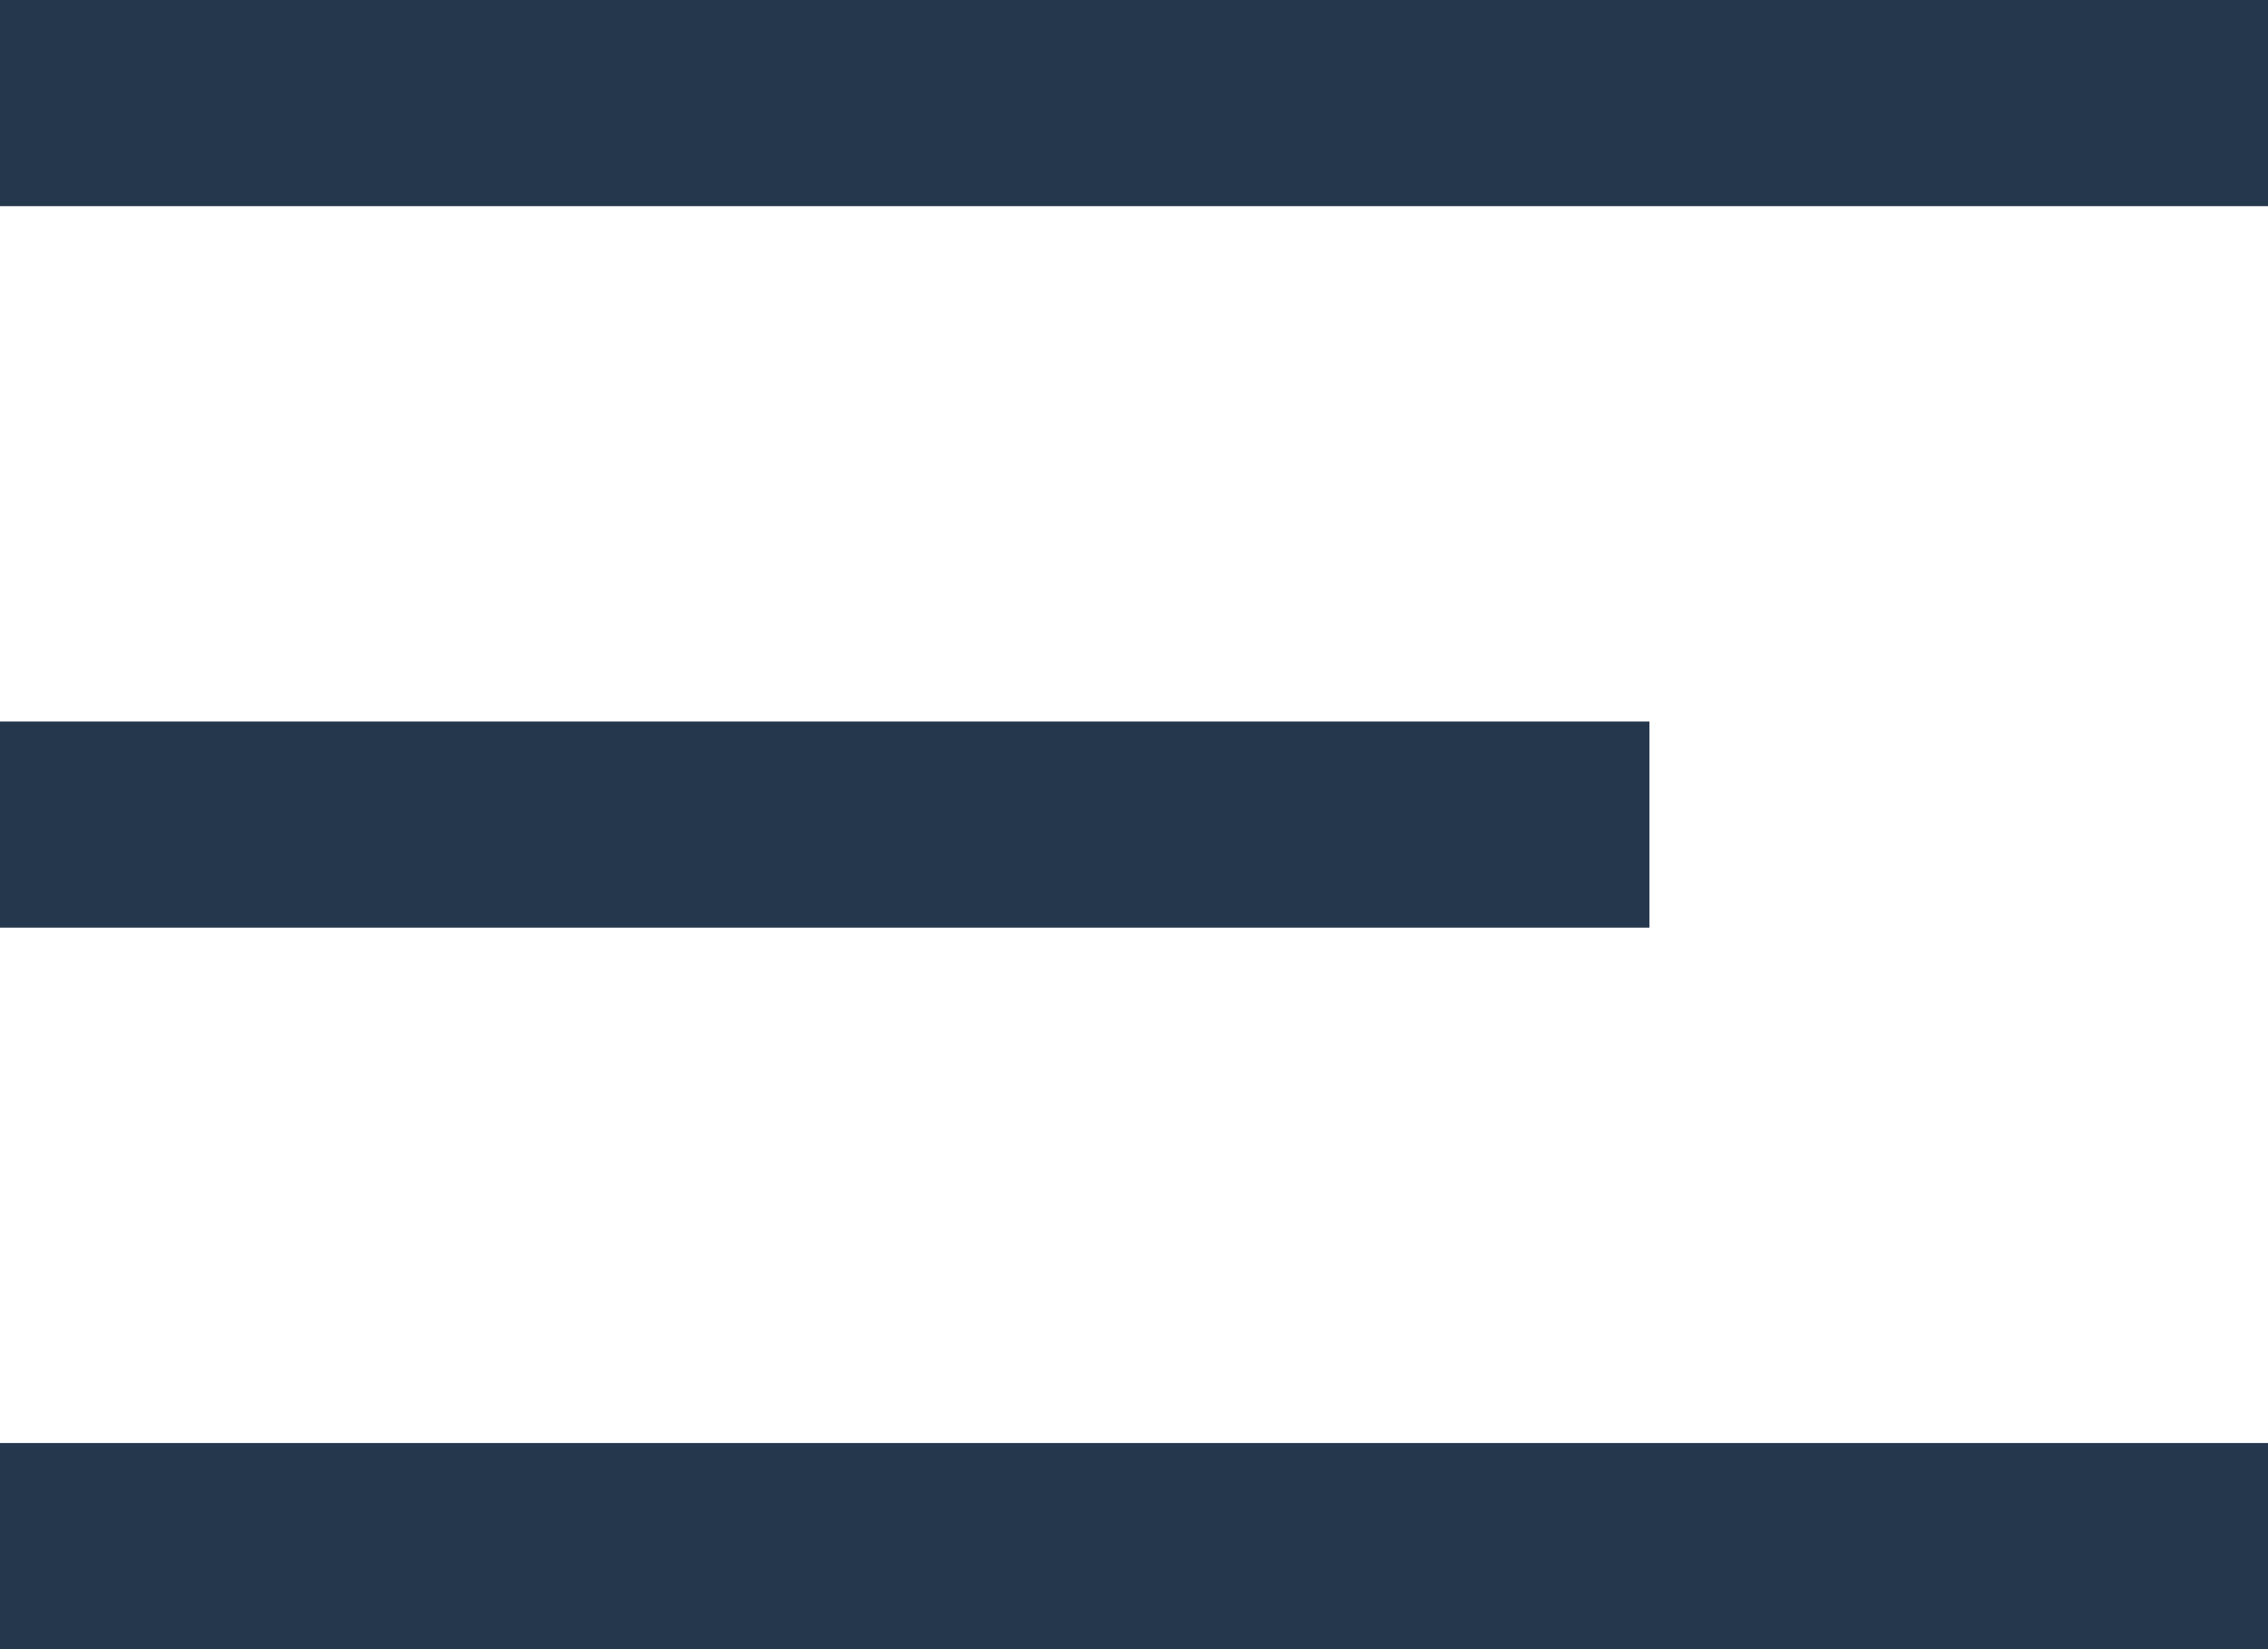 <svg width="22" height="16" viewBox="0 0 22 16" fill="none" xmlns="http://www.w3.org/2000/svg">
    <rect width="22" height="2" fill="#25374D"/>
    <rect y="7" width="16" height="2" fill="#25374D"/>
    <rect y="14" width="22" height="2" fill="#25374D"/>
</svg>
